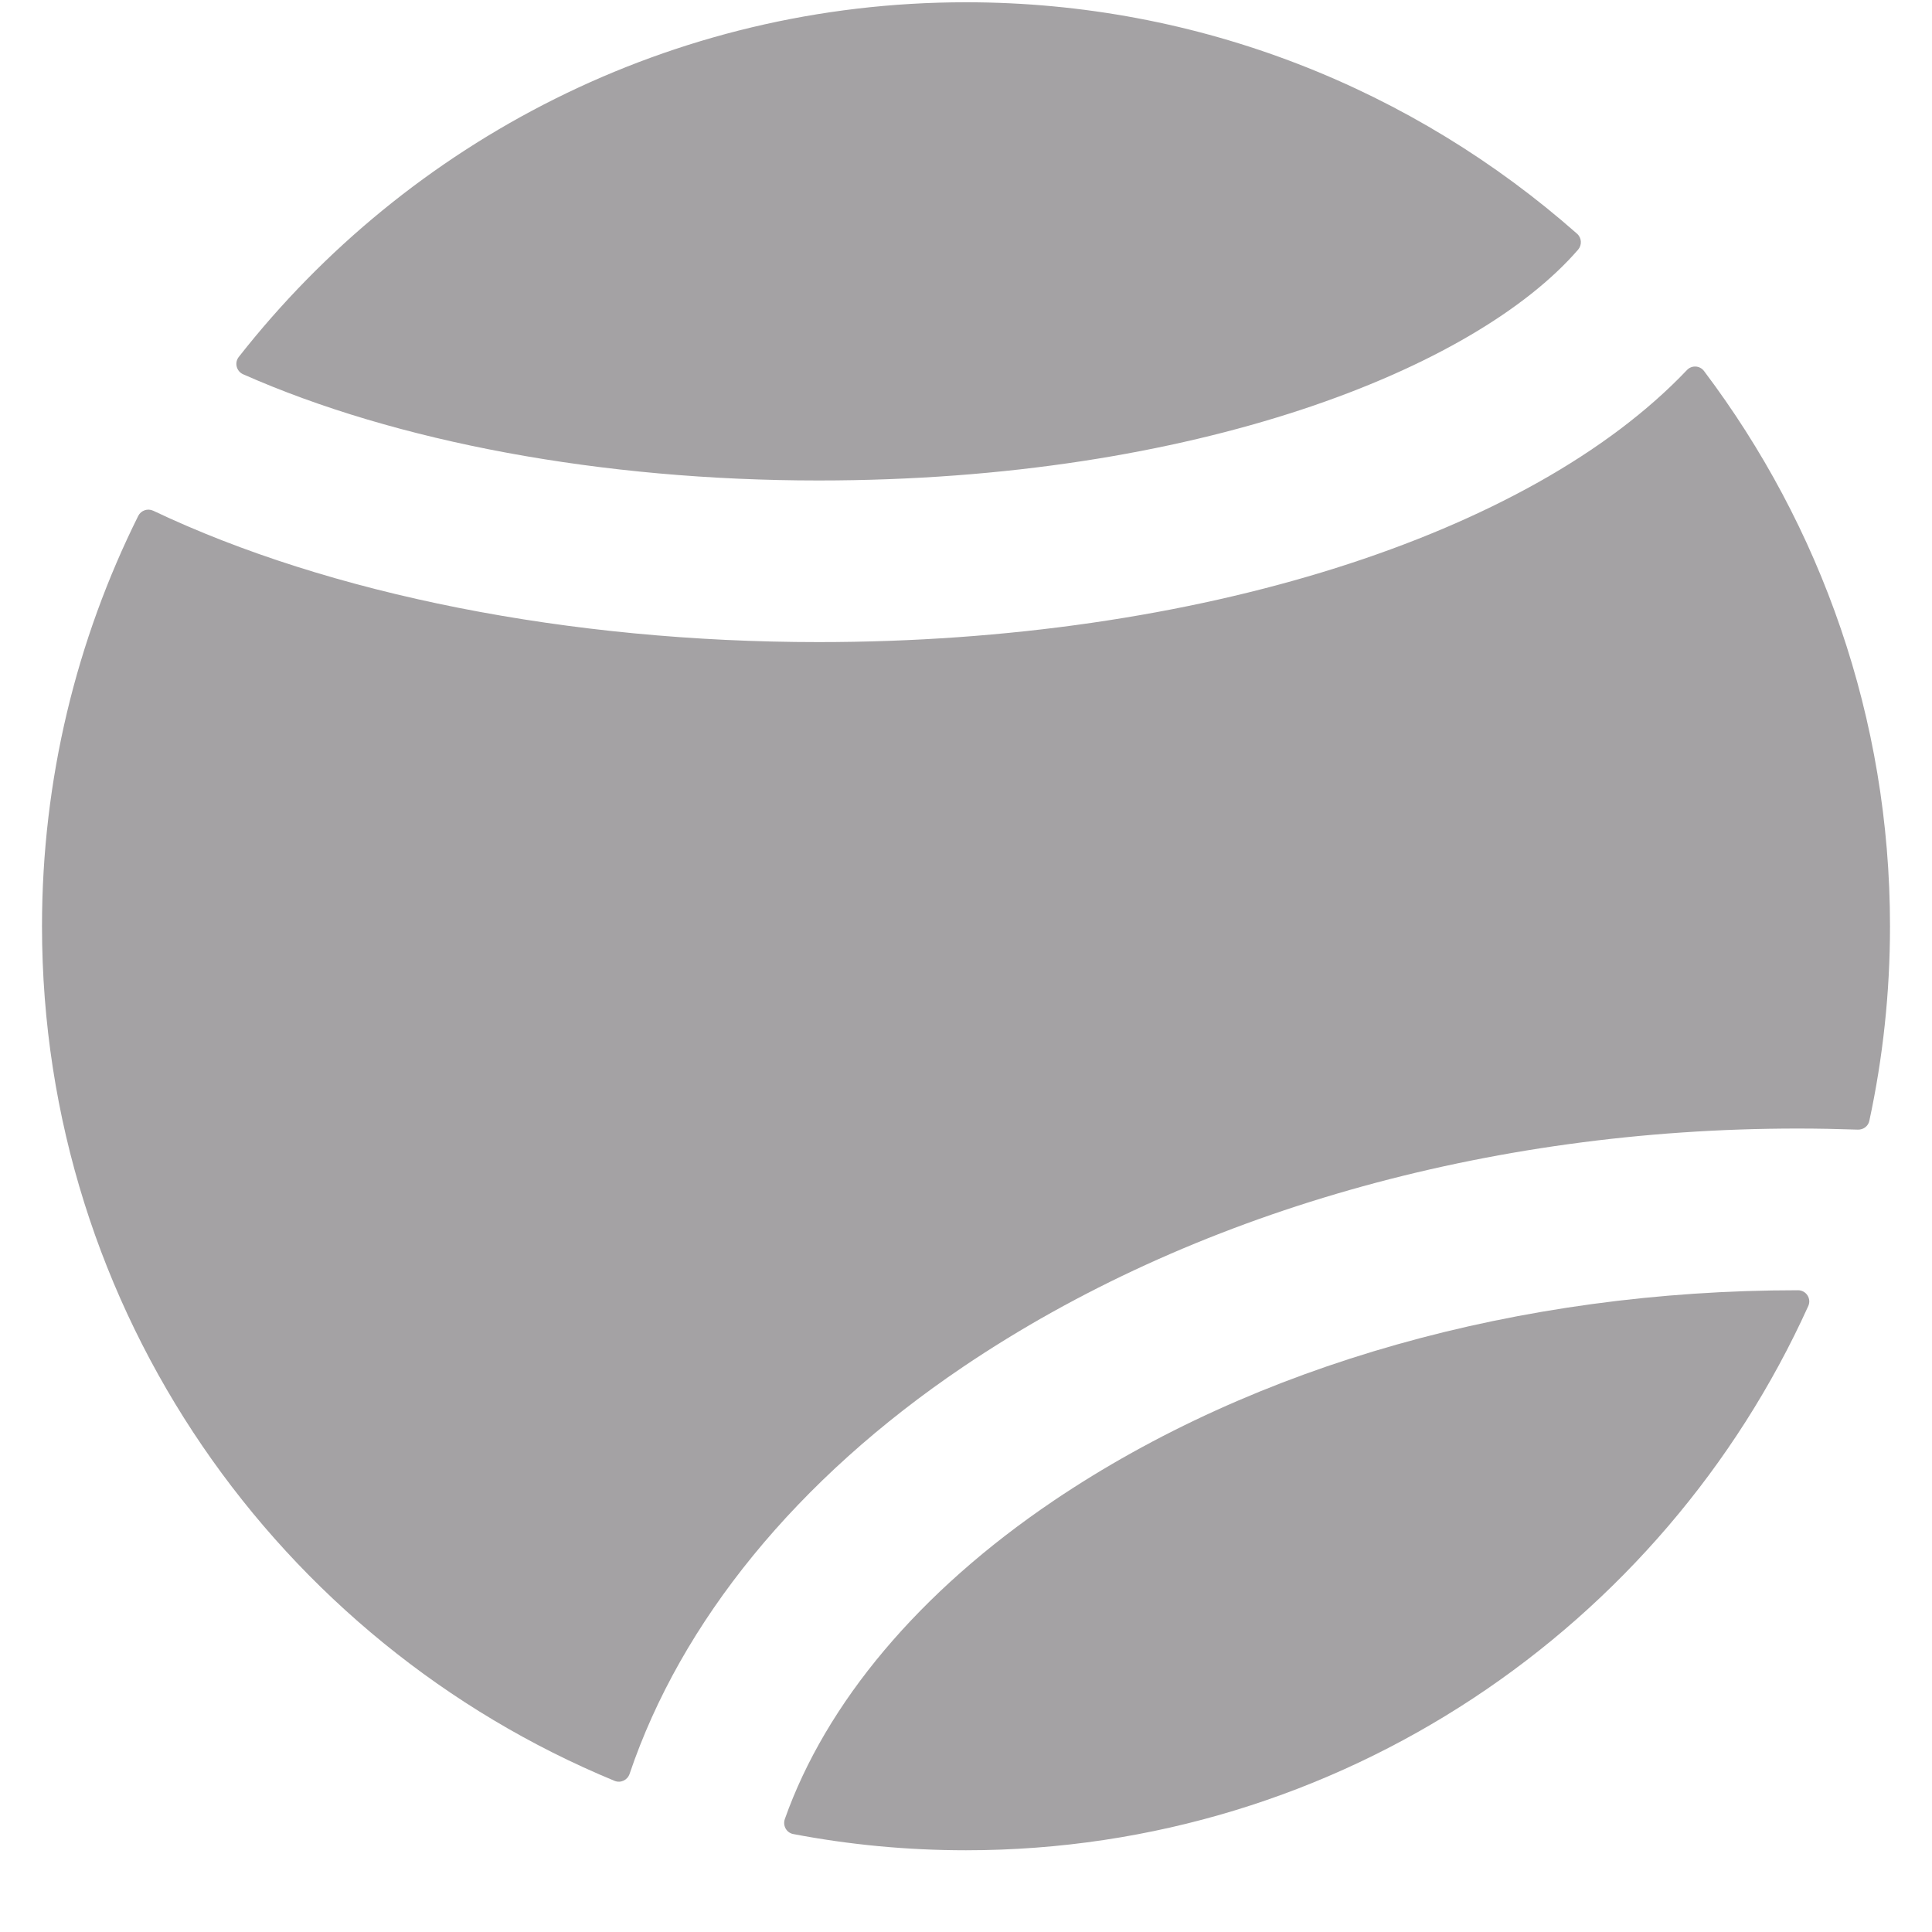 <svg width="23" height="23" viewBox="0 0 23 23" fill="none" xmlns="http://www.w3.org/2000/svg">
<g clip-path="url(#clip0_86_457)">
<path d="M18.775 2.783C16.834 1.069 14.287 0.027 11.5 0.027C7.989 0.027 4.857 1.681 2.842 4.25C2.789 4.318 2.814 4.419 2.893 4.455C4.717 5.263 7.168 5.72 9.745 5.72C14.236 5.72 17.559 4.391 18.787 2.972C18.835 2.916 18.83 2.832 18.775 2.783Z" fill="#A4A2A4"/>
<path d="M21.405 15.36C21.404 15.36 21.404 15.36 21.403 15.36C18.086 15.36 14.941 16.249 12.546 17.864C10.941 18.947 9.832 20.275 9.343 21.656C9.316 21.734 9.363 21.819 9.444 21.834C10.11 21.961 10.797 22.027 11.5 22.027C15.955 22.027 19.799 19.365 21.527 15.548C21.567 15.46 21.502 15.36 21.405 15.36Z" fill="#A4A2A4"/>
<path d="M20.286 4.417C20.237 4.351 20.14 4.345 20.083 4.405C18.216 6.372 14.249 7.644 9.745 7.644C6.778 7.644 3.926 7.078 1.824 6.08C1.758 6.049 1.679 6.076 1.646 6.141C0.913 7.614 0.5 9.273 0.5 11.027C0.5 15.612 3.32 19.551 7.317 21.201C7.389 21.23 7.47 21.192 7.495 21.118C8.106 19.309 9.482 17.61 11.47 16.269C14.179 14.442 17.707 13.435 21.403 13.435C21.642 13.435 21.88 13.44 22.118 13.448C22.183 13.45 22.241 13.406 22.254 13.343C22.415 12.596 22.5 11.821 22.5 11.027C22.5 8.548 21.675 6.258 20.286 4.417Z" fill="#A4A2A4"/>
</g>
<defs>
<clipPath id="clip0_86_457">
<rect width="22" height="22" fill="white" transform="translate(0.5 0.027)"/>
</clipPath>
</defs>
</svg>
